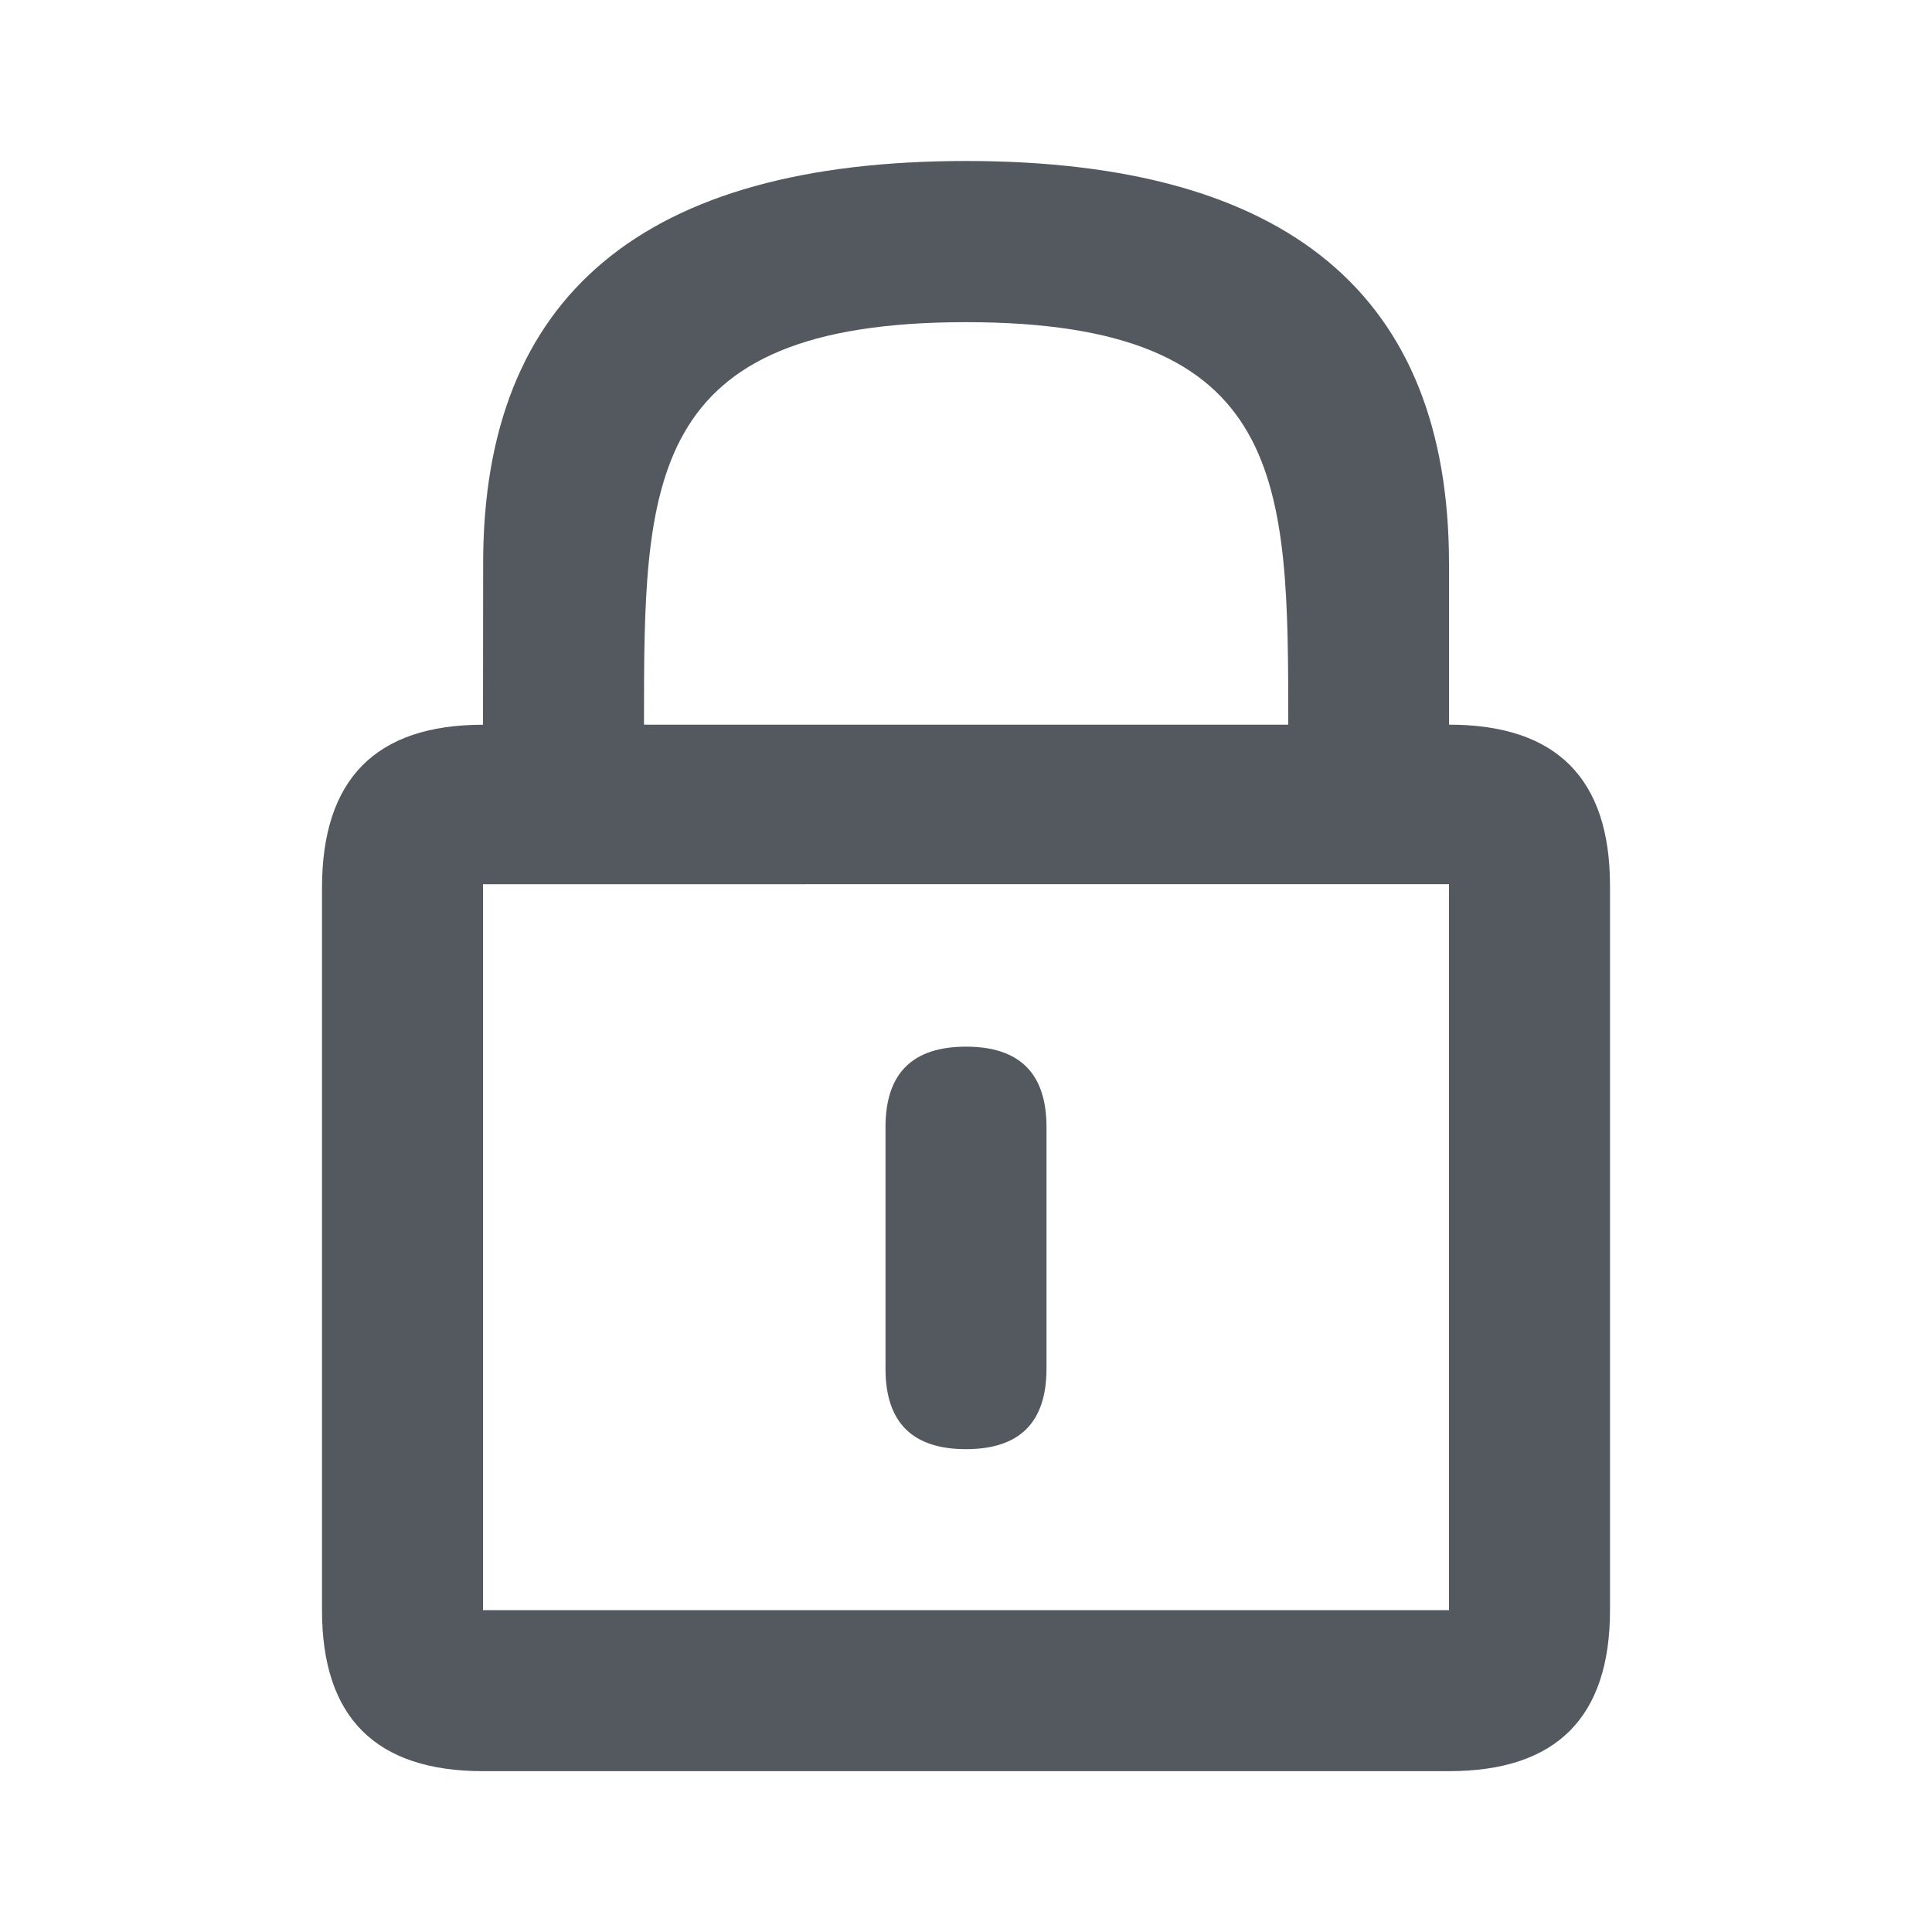 <svg xmlns="http://www.w3.org/2000/svg" width="24" height="24" viewBox="0 0 24 24">
    <path fill="#53595E" fill-rule="evenodd" d="M6 9.002l.002-2C6 3.667 8 2 12 2s6 1.667 6 5.002v2c1.333 0 2 .667 2 2v9c0 1.333-.667 2-2 2H6.002c-1.335 0-2.002-.667-2.002-2V11.03c0-1.351.667-2.027 2-2.027zm0 11h12v-9.018H6v9.018zm5-3v-3c0-.667.333-1 1-1s1 .333 1 1v3c0 .667-.333 1-1 1s-1-.333-1-1zm5.003-8c0-3 0-5-4.003-5s-4 2-4 5h8.003z"/>
</svg>
